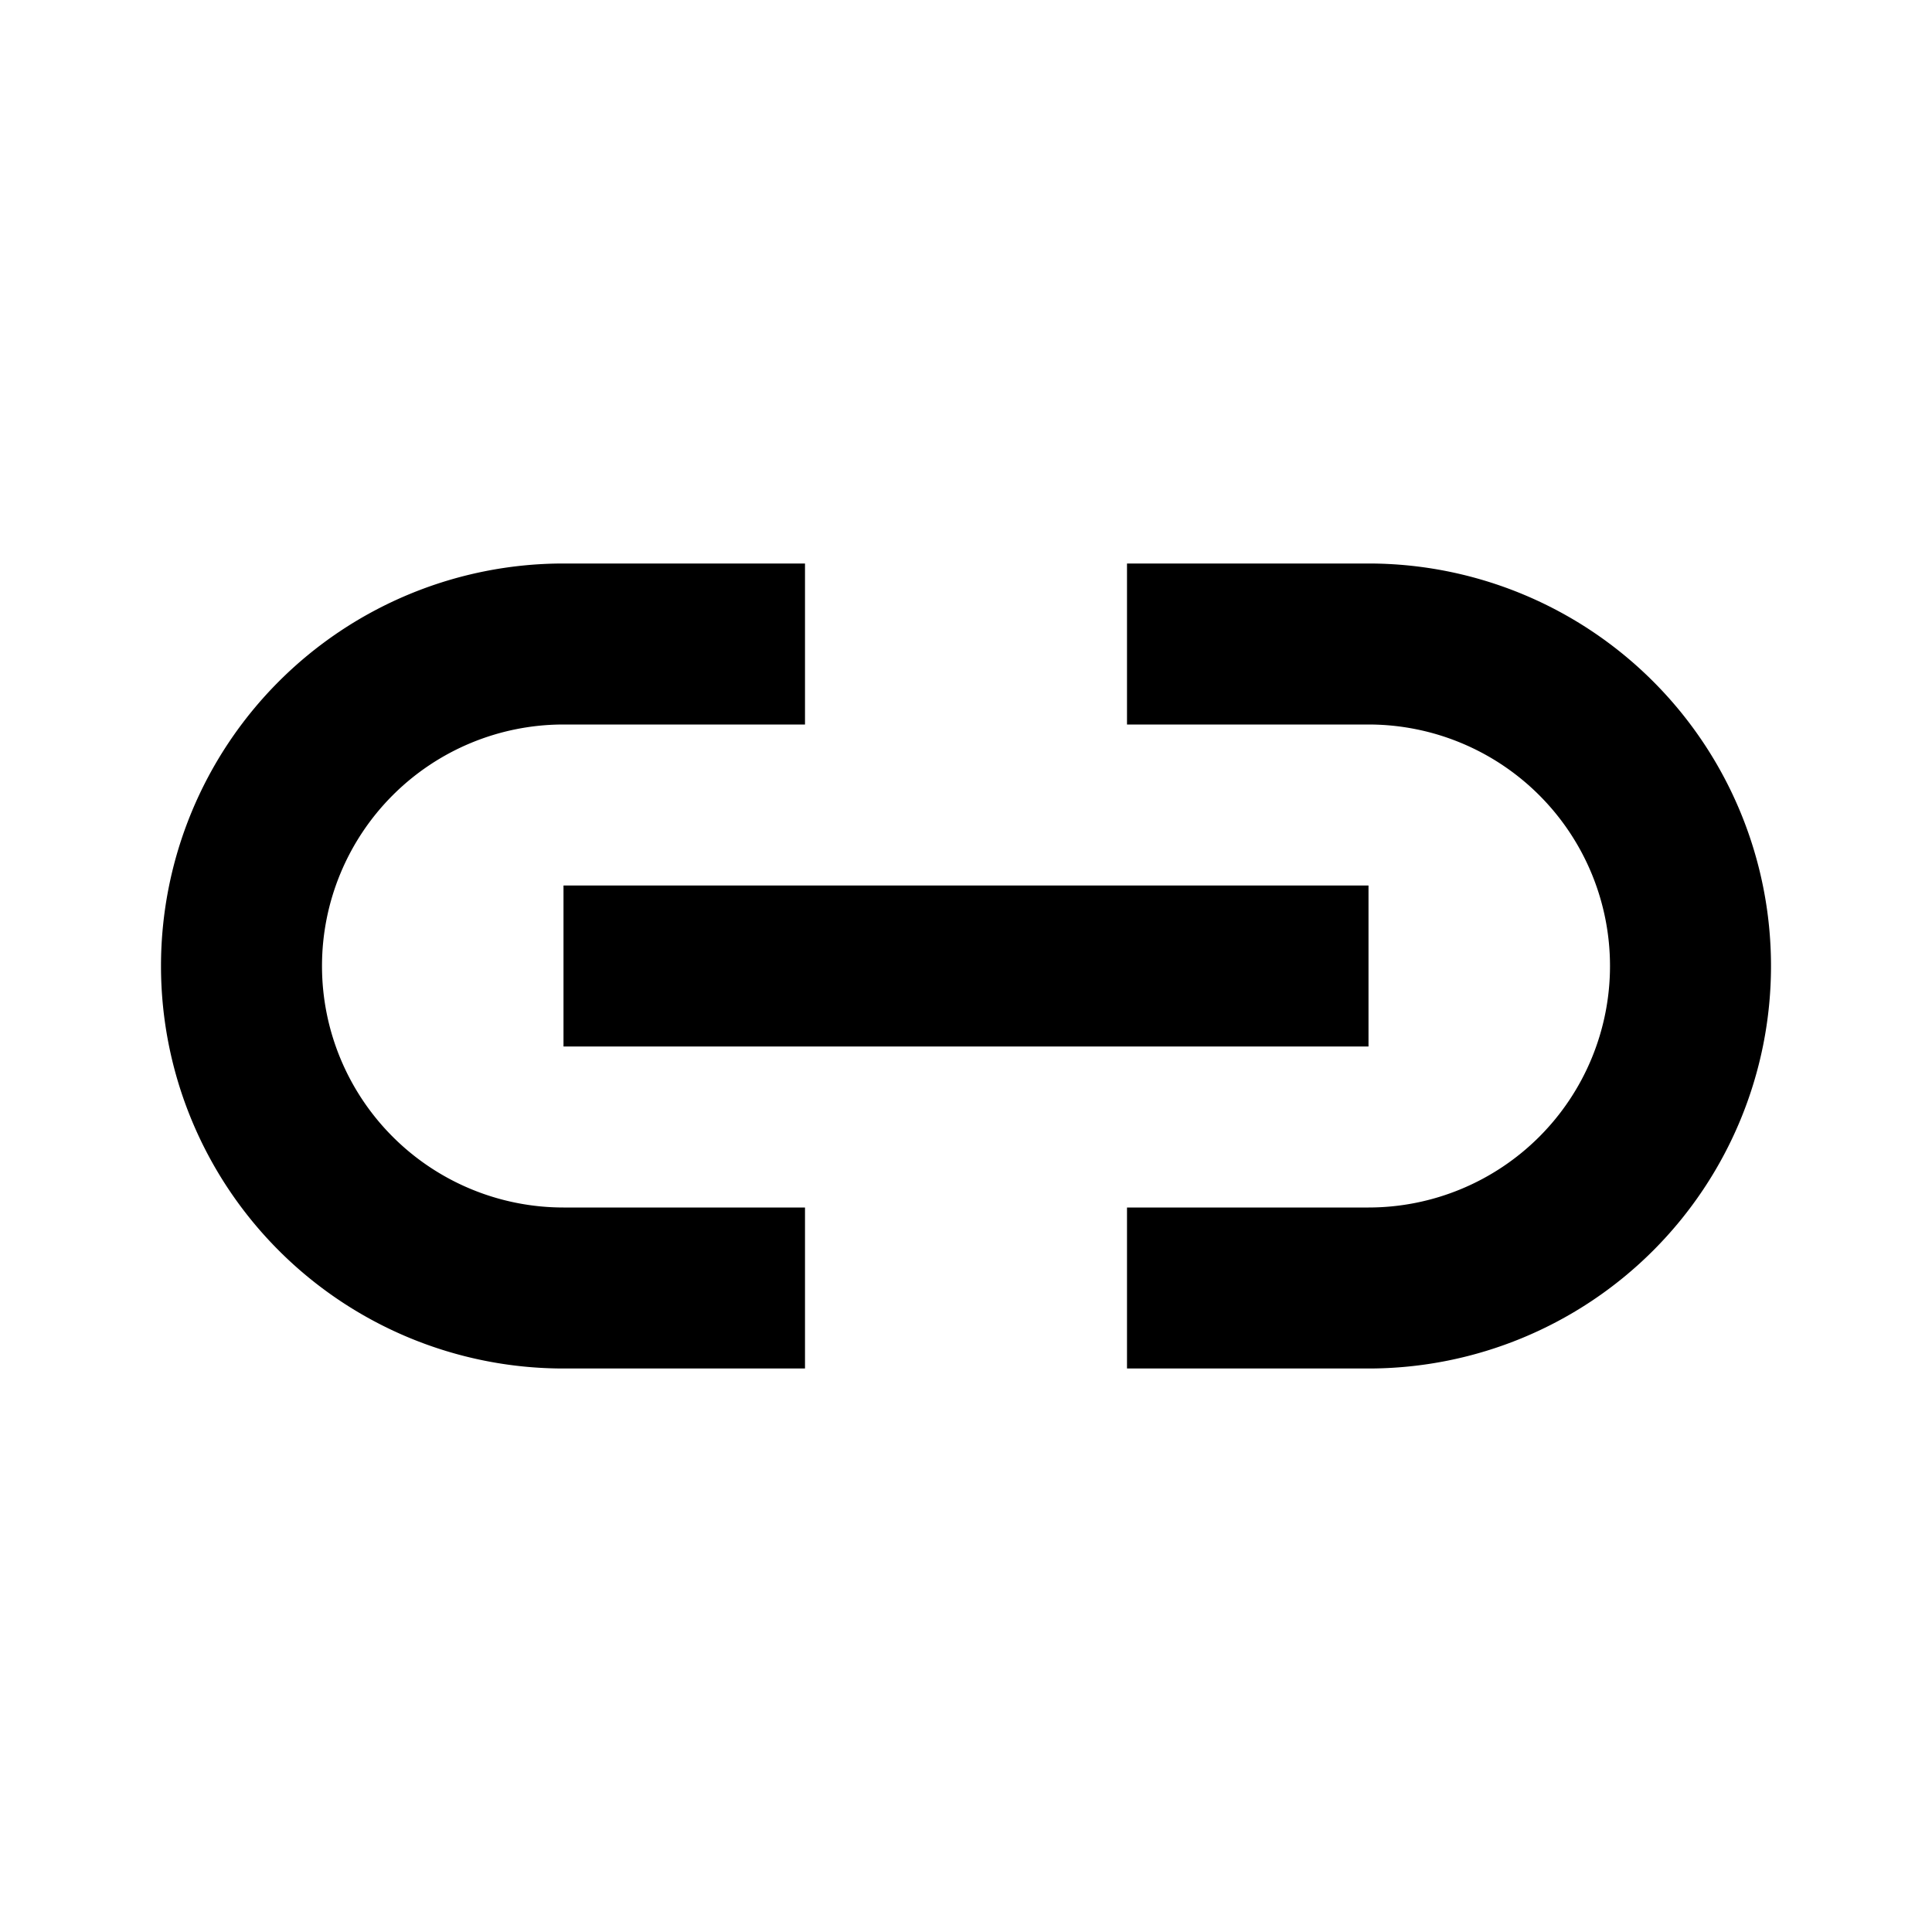 <svg xmlns="http://www.w3.org/2000/svg" width="24" height="24" fill="currentColor" viewBox="0 0 24 24">
  <path d="M10 15v2H7A5 5 0 017 7h3v2H7a3 3 0 100 6h3zM14 9V7h3a5 5 0 010 10h-3v-2h3a3 3 0 100-6h-3z"/>
  <path d="M17 11H7v2h10v-2z"/>
</svg>
